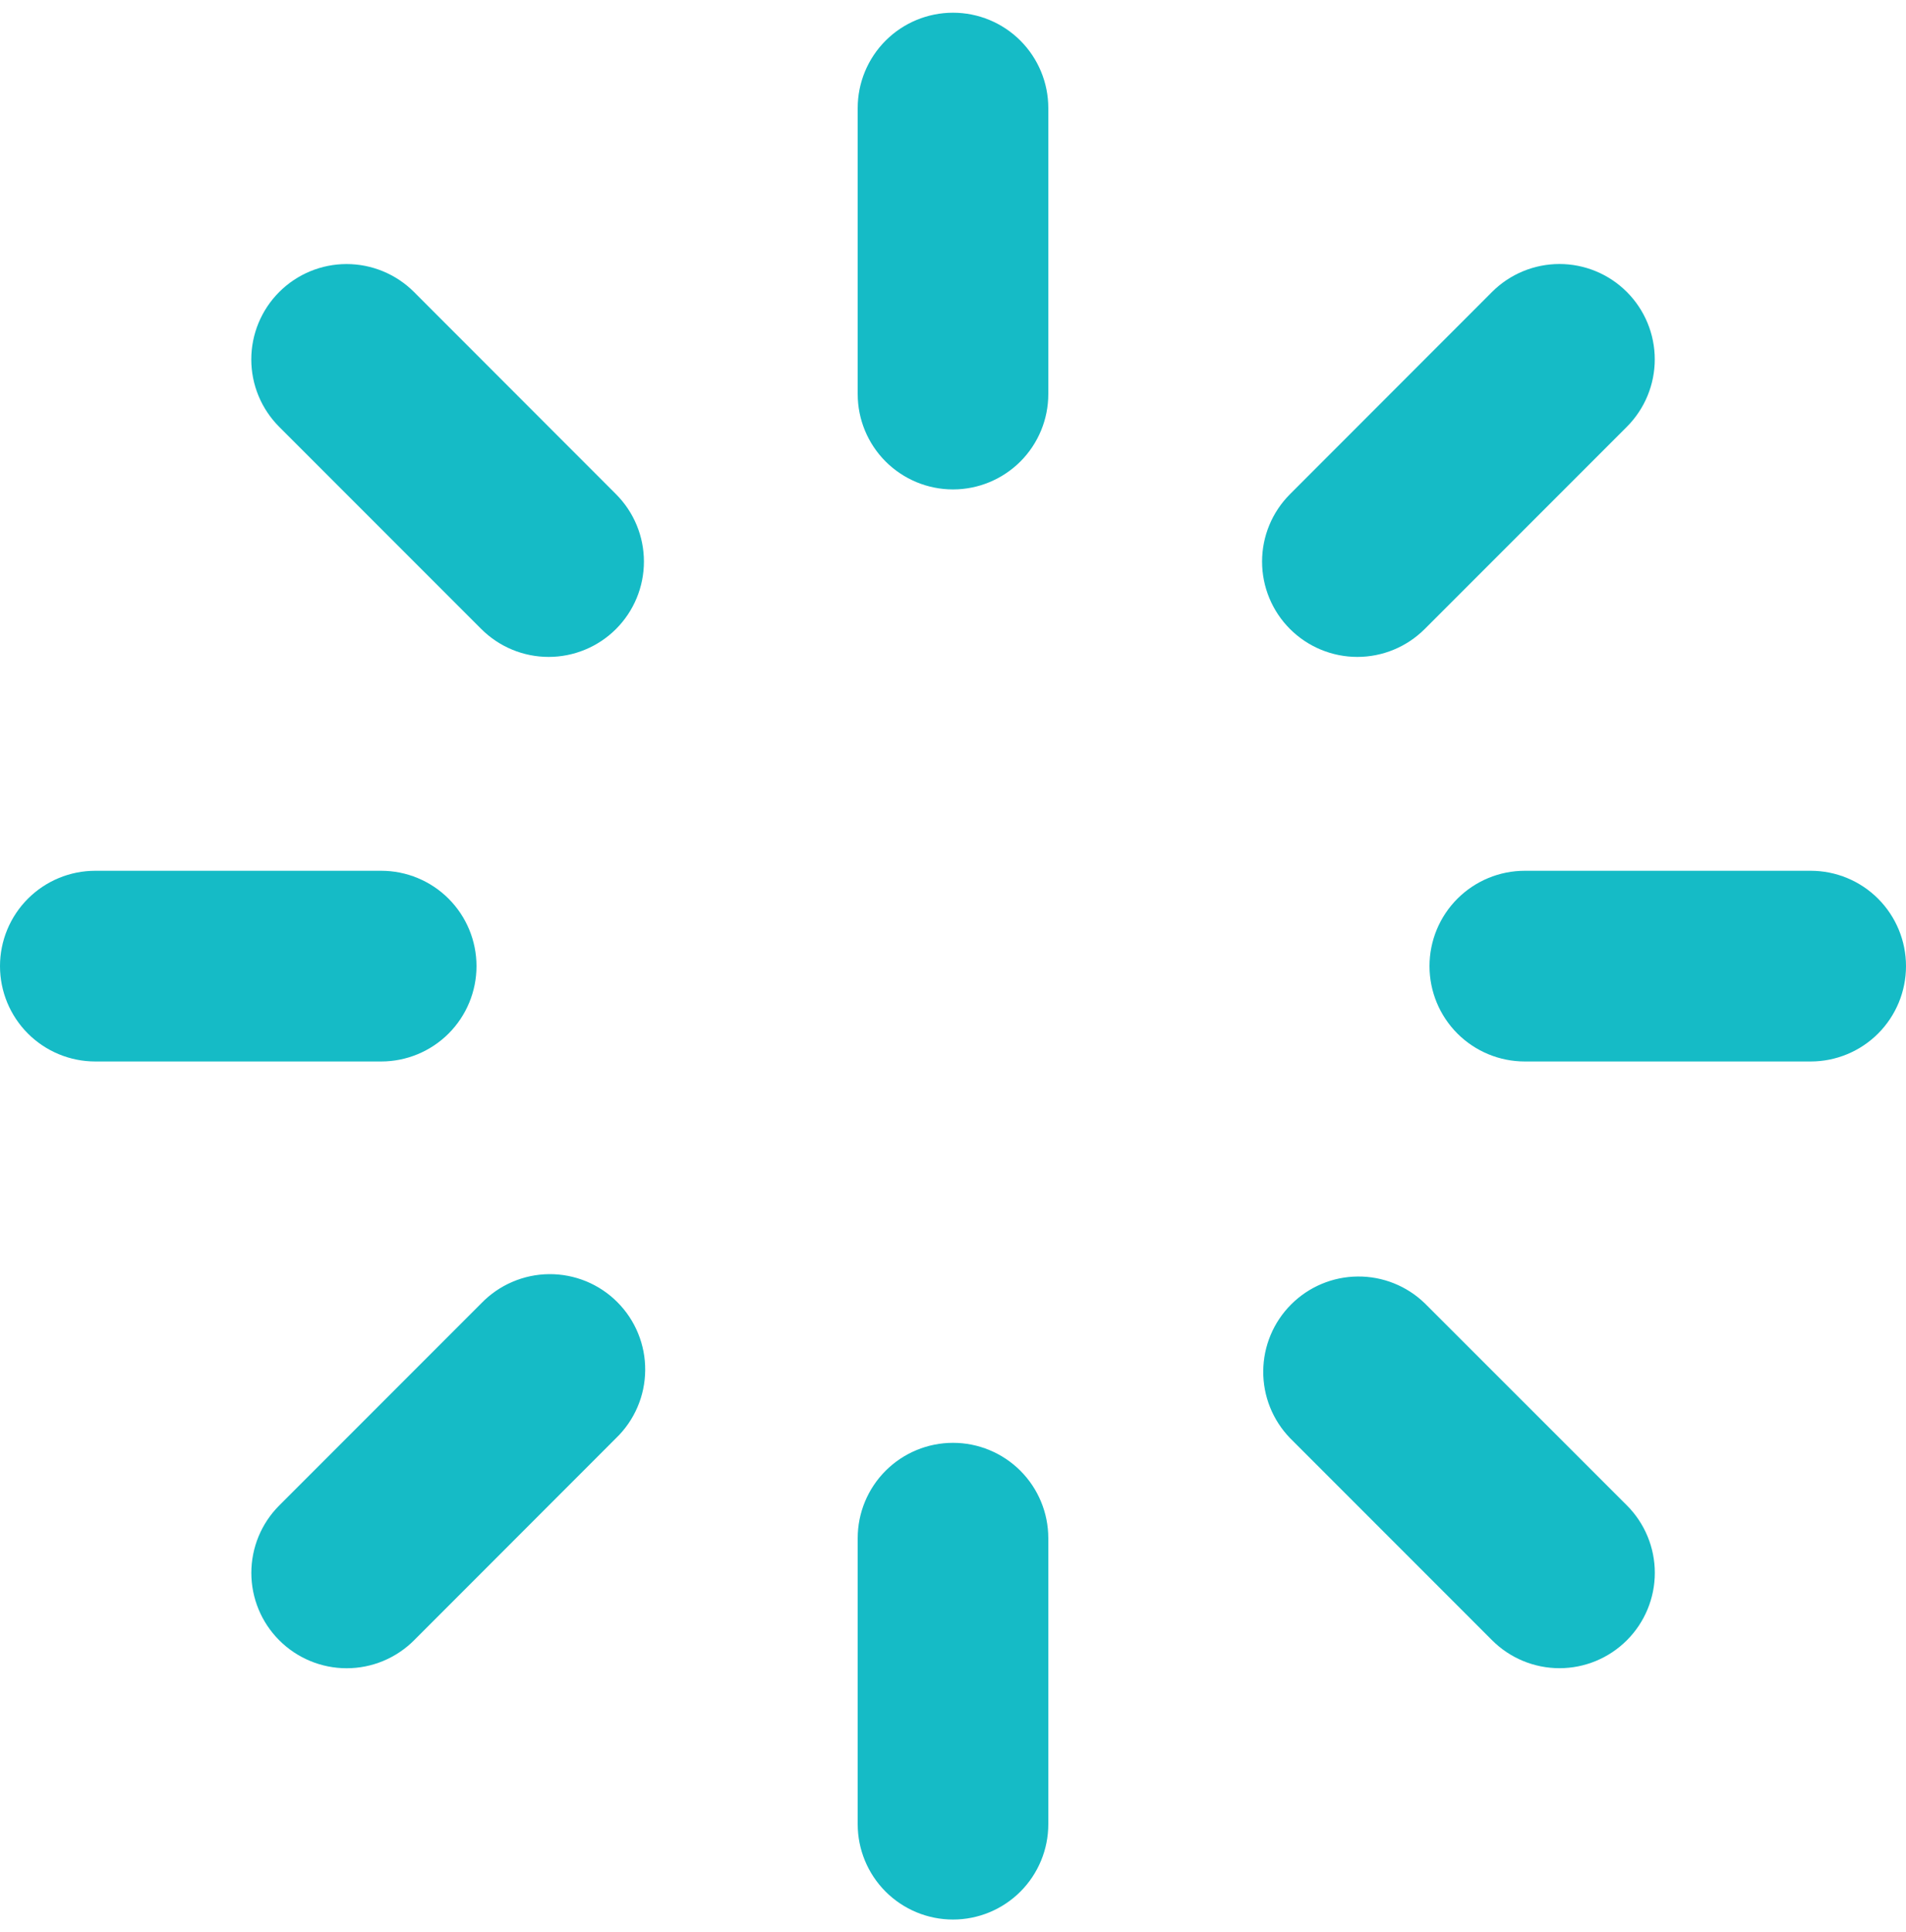 <svg width="75" height="76" viewBox="0 0 75 76" fill="none" xmlns="http://www.w3.org/2000/svg">
<path d="M37.5 0.5C38.495 0.5 39.448 0.895 40.152 1.598C40.855 2.302 41.25 3.255 41.25 4.25V15.5C41.25 16.495 40.855 17.448 40.152 18.152C39.448 18.855 38.495 19.25 37.5 19.25C36.505 19.25 35.552 18.855 34.848 18.152C34.145 17.448 33.75 16.495 33.75 15.5V4.25C33.75 3.255 34.145 2.302 34.848 1.598C35.552 0.895 36.505 0.5 37.5 0.5ZM37.5 56.75C38.495 56.75 39.448 57.145 40.152 57.848C40.855 58.552 41.25 59.505 41.25 60.5V71.75C41.25 72.745 40.855 73.698 40.152 74.402C39.448 75.105 38.495 75.5 37.5 75.5C36.505 75.5 35.552 75.105 34.848 74.402C34.145 73.698 33.75 72.745 33.75 71.75V60.5C33.75 59.505 34.145 58.552 34.848 57.848C35.552 57.145 36.505 56.75 37.5 56.75ZM75 38C75 38.995 74.605 39.948 73.902 40.652C73.198 41.355 72.245 41.75 71.25 41.75H60C59.005 41.75 58.052 41.355 57.348 40.652C56.645 39.948 56.25 38.995 56.25 38C56.25 37.005 56.645 36.052 57.348 35.348C58.052 34.645 59.005 34.25 60 34.25H71.25C72.245 34.25 73.198 34.645 73.902 35.348C74.605 36.052 75 37.005 75 38ZM18.75 38C18.75 38.995 18.355 39.948 17.652 40.652C16.948 41.355 15.995 41.75 15 41.75H3.75C2.755 41.75 1.802 41.355 1.098 40.652C0.395 39.948 0 38.995 0 38C0 37.005 0.395 36.052 1.098 35.348C1.802 34.645 2.755 34.25 3.75 34.25H15C15.995 34.25 16.948 34.645 17.652 35.348C18.355 36.052 18.75 37.005 18.75 38ZM64.016 64.516C63.313 65.219 62.359 65.614 61.365 65.614C60.371 65.614 59.417 65.219 58.714 64.516L50.76 56.562C50.077 55.855 49.699 54.908 49.708 53.925C49.716 52.941 50.11 52.001 50.806 51.306C51.501 50.61 52.441 50.216 53.425 50.208C54.408 50.199 55.355 50.577 56.062 51.26L64.016 59.21C64.365 59.558 64.641 59.972 64.83 60.427C65.019 60.882 65.116 61.37 65.116 61.863C65.116 62.356 65.019 62.844 64.83 63.299C64.641 63.754 64.365 64.168 64.016 64.516ZM24.24 24.74C23.537 25.443 22.583 25.838 21.589 25.838C20.594 25.838 19.641 25.443 18.938 24.74L10.988 16.79C10.284 16.087 9.888 15.133 9.888 14.138C9.888 13.143 10.283 12.189 10.986 11.486C11.689 10.782 12.643 10.386 13.637 10.386C14.632 10.386 15.586 10.781 16.29 11.484L24.24 19.438C24.943 20.141 25.338 21.094 25.338 22.089C25.338 23.083 24.943 24.037 24.24 24.74ZM10.988 64.516C10.284 63.813 9.89 62.859 9.89 61.865C9.89 60.871 10.284 59.917 10.988 59.214L18.941 51.26C19.287 50.902 19.701 50.616 20.159 50.42C20.616 50.223 21.108 50.12 21.606 50.115C22.104 50.111 22.598 50.206 23.059 50.394C23.519 50.583 23.938 50.861 24.29 51.214C24.642 51.566 24.921 51.984 25.109 52.445C25.298 52.906 25.393 53.4 25.388 53.898C25.384 54.396 25.281 54.888 25.084 55.345C24.888 55.803 24.602 56.217 24.244 56.562L16.294 64.516C15.945 64.865 15.532 65.141 15.077 65.33C14.621 65.519 14.133 65.616 13.641 65.616C13.148 65.616 12.66 65.519 12.205 65.33C11.749 65.141 11.336 64.865 10.988 64.516ZM50.76 24.74C50.057 24.037 49.662 23.083 49.662 22.089C49.662 21.094 50.057 20.141 50.76 19.438L58.71 11.484C59.413 10.78 60.367 10.385 61.362 10.384C62.357 10.384 63.311 10.779 64.014 11.482C64.718 12.185 65.114 13.139 65.114 14.134C65.114 15.128 64.719 16.083 64.016 16.786L56.062 24.74C55.359 25.443 54.406 25.838 53.411 25.838C52.417 25.838 51.463 25.443 50.76 24.74Z" fill="#15BBC6"/>
</svg>
